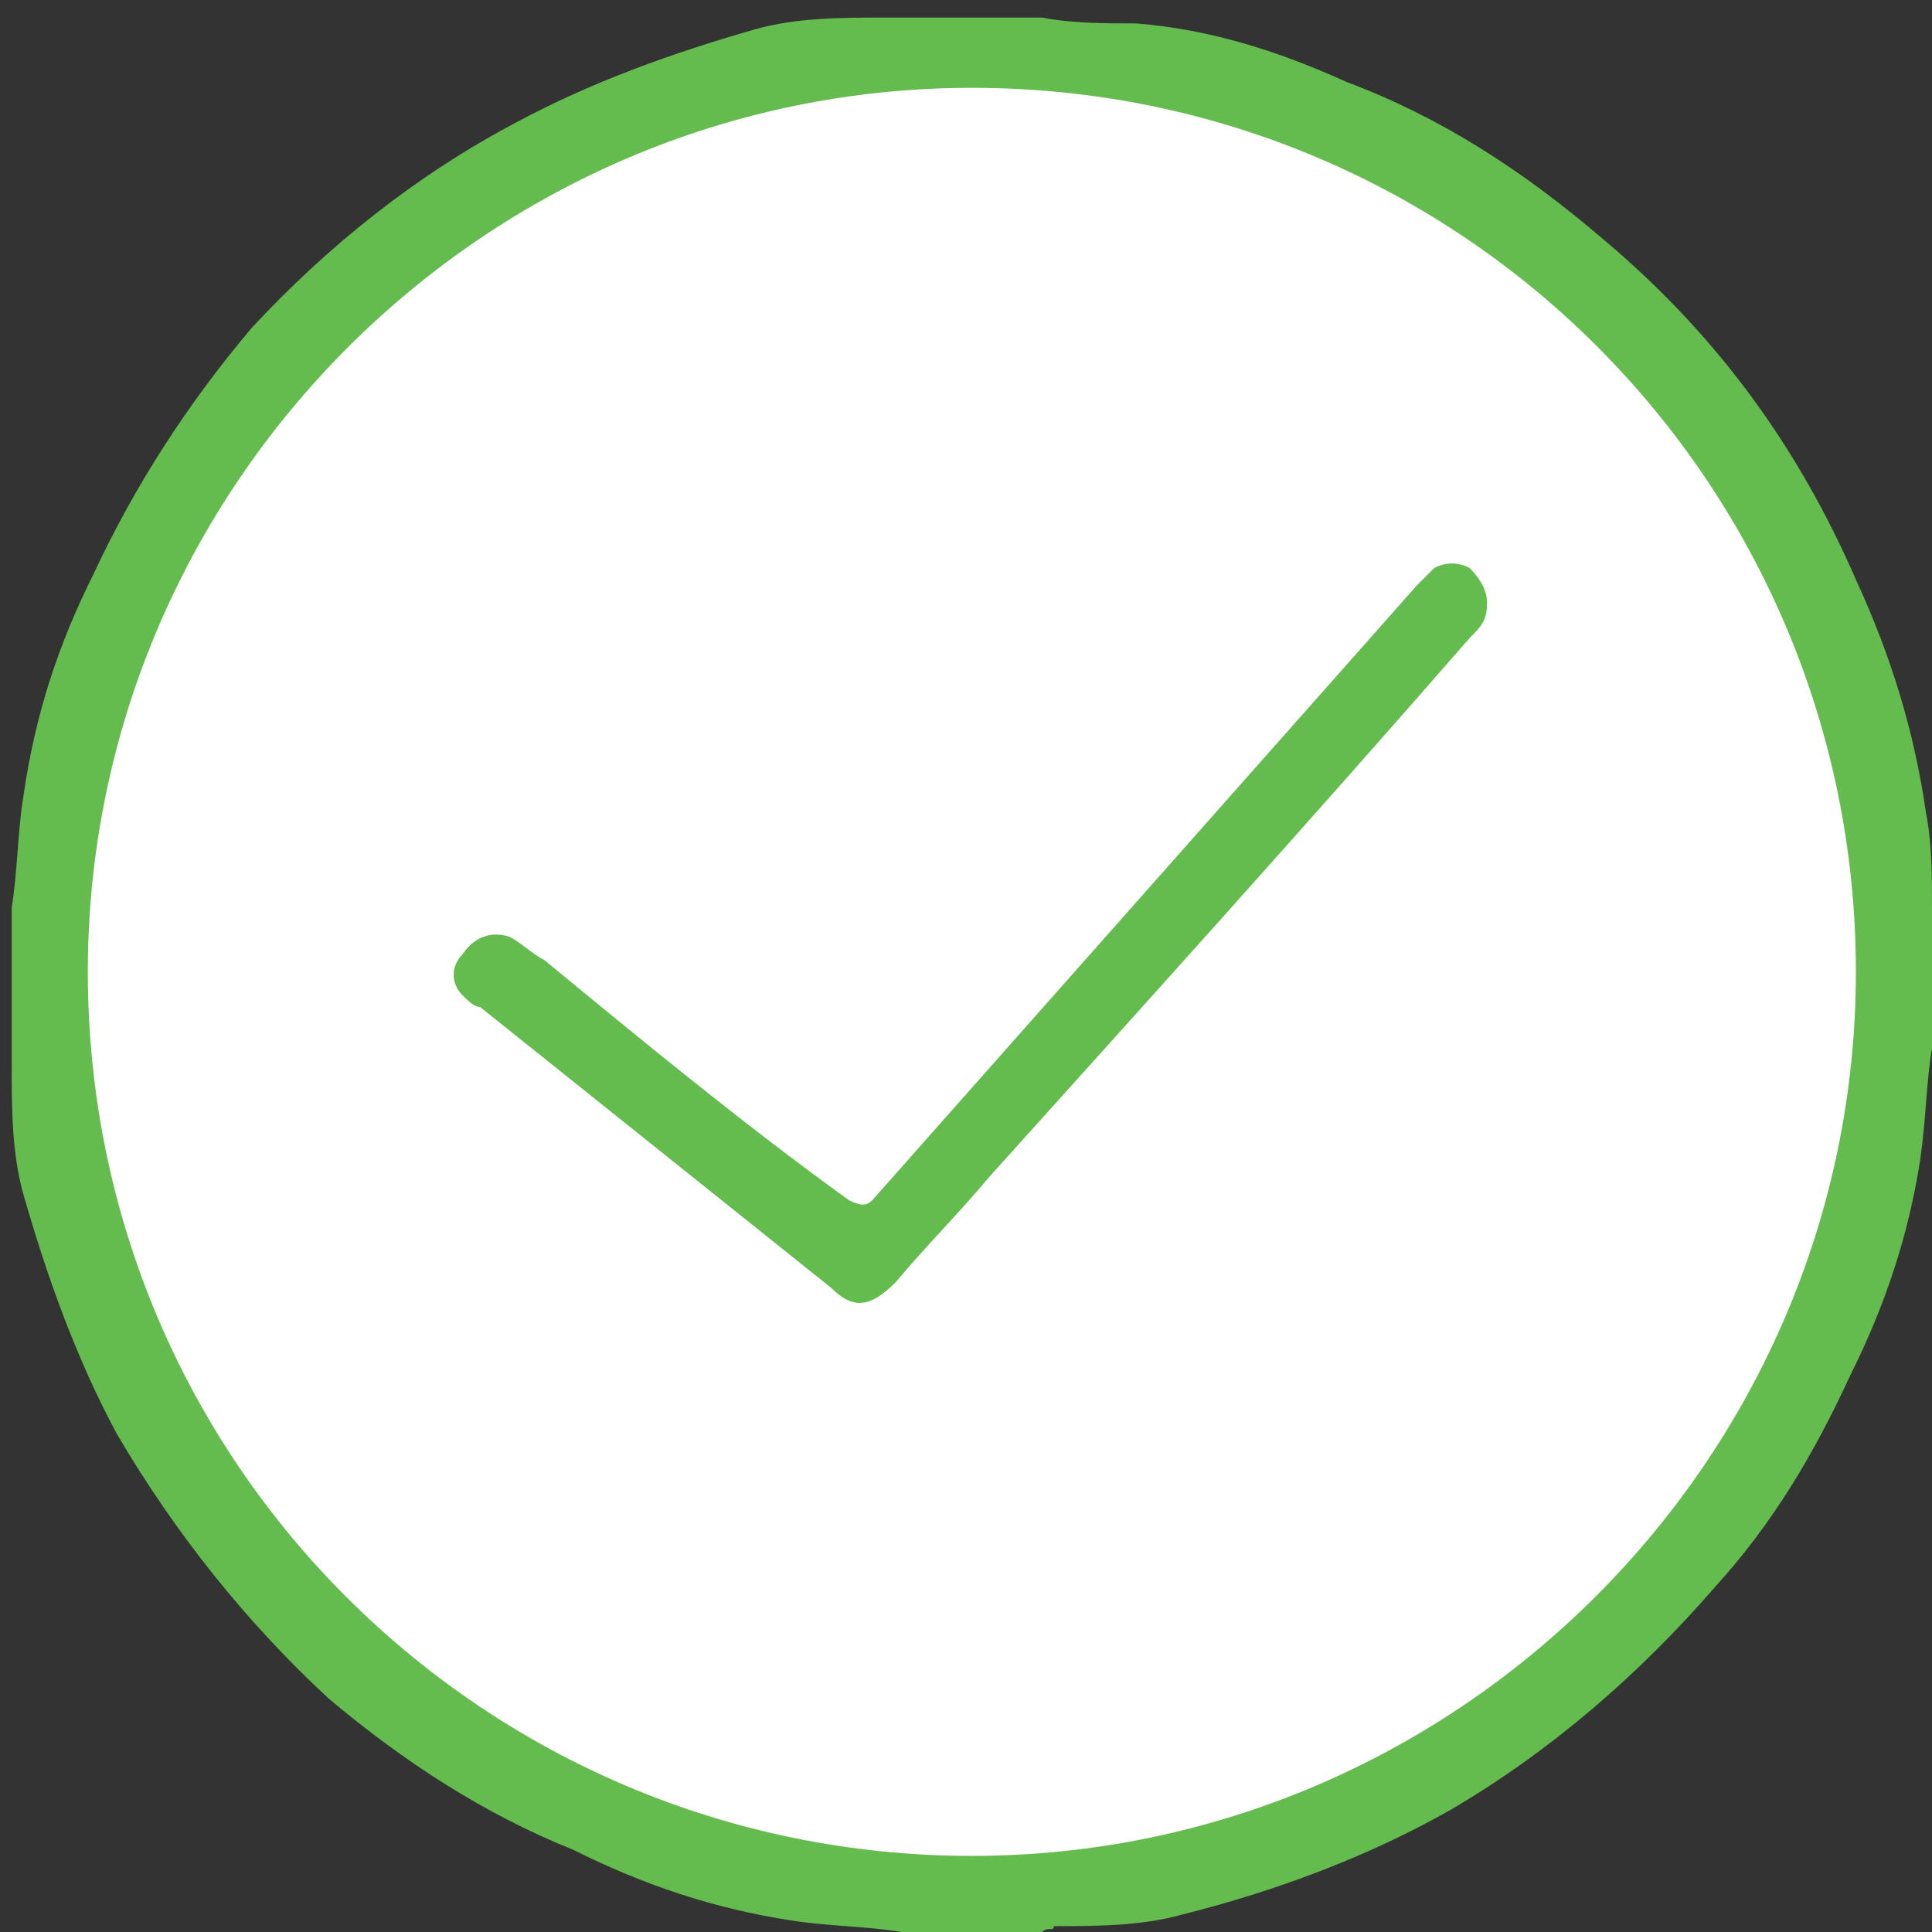 <?xml version="1.0" encoding="utf-8"?>
<!-- Generator: Adobe Illustrator 19.2.1, SVG Export Plug-In . SVG Version: 6.00 Build 0)  -->
<svg version="1.1" id="Слой_1" xmlns="http://www.w3.org/2000/svg" xmlns:xlink="http://www.w3.org/1999/xlink" x="0px" y="0px"
	 width="33px" height="33px" viewBox="0 0 33 33" style="enable-background:new 0 0 33 33;" xml:space="preserve">
<rect x="0" y="0" width="33" height="33" fill="#333333" stroke="none"/>
<style type="text/css">
	.st0{fill:#63BC4D;}
	.st1{fill:#FFFFFF;}
</style>
<g>
	<path class="st0" d="M17.8,33c-0.8,0-1.6,0-2.4,0c-0.6-0.1-1.3-0.1-1.9-0.2c-1.3-0.2-2.5-0.6-3.7-1.2C8.3,31,6.9,30.1,5.6,29
		c-1.4-1.3-2.6-2.8-3.6-4.5c-0.7-1.3-1.2-2.7-1.6-4.1c-0.2-0.7-0.2-1.5-0.2-2.2c0-0.1,0-0.2,0-0.3c0-0.8,0-1.6,0-2.4
		c0.1-0.6,0.1-1.3,0.2-1.9C0.6,12.2,1,11,1.6,9.8c0.7-1.5,1.6-2.9,2.7-4.2C5.6,4.2,7.1,3,8.8,2.1c1.3-0.7,2.7-1.2,4.1-1.6
		c0.7-0.2,1.5-0.2,2.2-0.2c0.1,0,0.2,0,0.3,0c0.8,0,1.6,0,2.4,0c0.5,0.1,1.1,0.1,1.6,0.1c1.3,0.1,2.5,0.5,3.6,1
		C24.6,2,26,2.9,27.4,4.1c1.9,1.6,3.3,3.5,4.3,5.8c0.6,1.3,1,2.6,1.2,4c0.1,0.5,0.1,1.1,0.1,1.6c0,0.8,0,1.6,0,2.4
		c-0.1,0.6-0.1,1.2-0.2,1.9c-0.2,1.3-0.6,2.5-1.2,3.7c-0.6,1.3-1.3,2.5-2.3,3.6c-1.3,1.5-2.8,2.8-4.5,3.8c-1.4,0.8-3,1.4-4.6,1.8
		c-0.7,0.2-1.5,0.2-2.2,0.2C18,33,17.9,32.9,17.8,33z"/>
	<path class="st1" d="M31.7,16.6c0,8.3-6.8,15.1-15.1,15.1C8.3,31.7,1.5,25,1.5,16.6c0-8.3,6.8-15.1,15.1-15.1
		C25,1.5,31.7,8.3,31.7,16.6z"/>
	<path class="st0" d="M25.4,10.3c0,0.3-0.1,0.4-0.3,0.6c-2.7,3.1-5.5,6.2-8.2,9.2c-0.5,0.6-1.1,1.2-1.6,1.8
		c-0.4,0.4-0.7,0.5-1.1,0.1c-2-1.6-4-3.2-6-4.8C8.1,17.2,8,17.1,7.9,17c-0.2-0.2-0.2-0.5,0-0.7C8.1,16,8.4,15.9,8.7,16
		c0.2,0.1,0.4,0.3,0.6,0.4c1.7,1.4,3.4,2.8,5.2,4.1c0.2,0.1,0.3,0.1,0.4,0c3.1-3.5,6.2-7,9.3-10.5c0.1-0.1,0.2-0.2,0.3-0.3
		c0.2-0.1,0.4-0.1,0.6,0C25.3,9.9,25.4,10.1,25.4,10.3z"/>
</g>
</svg>
